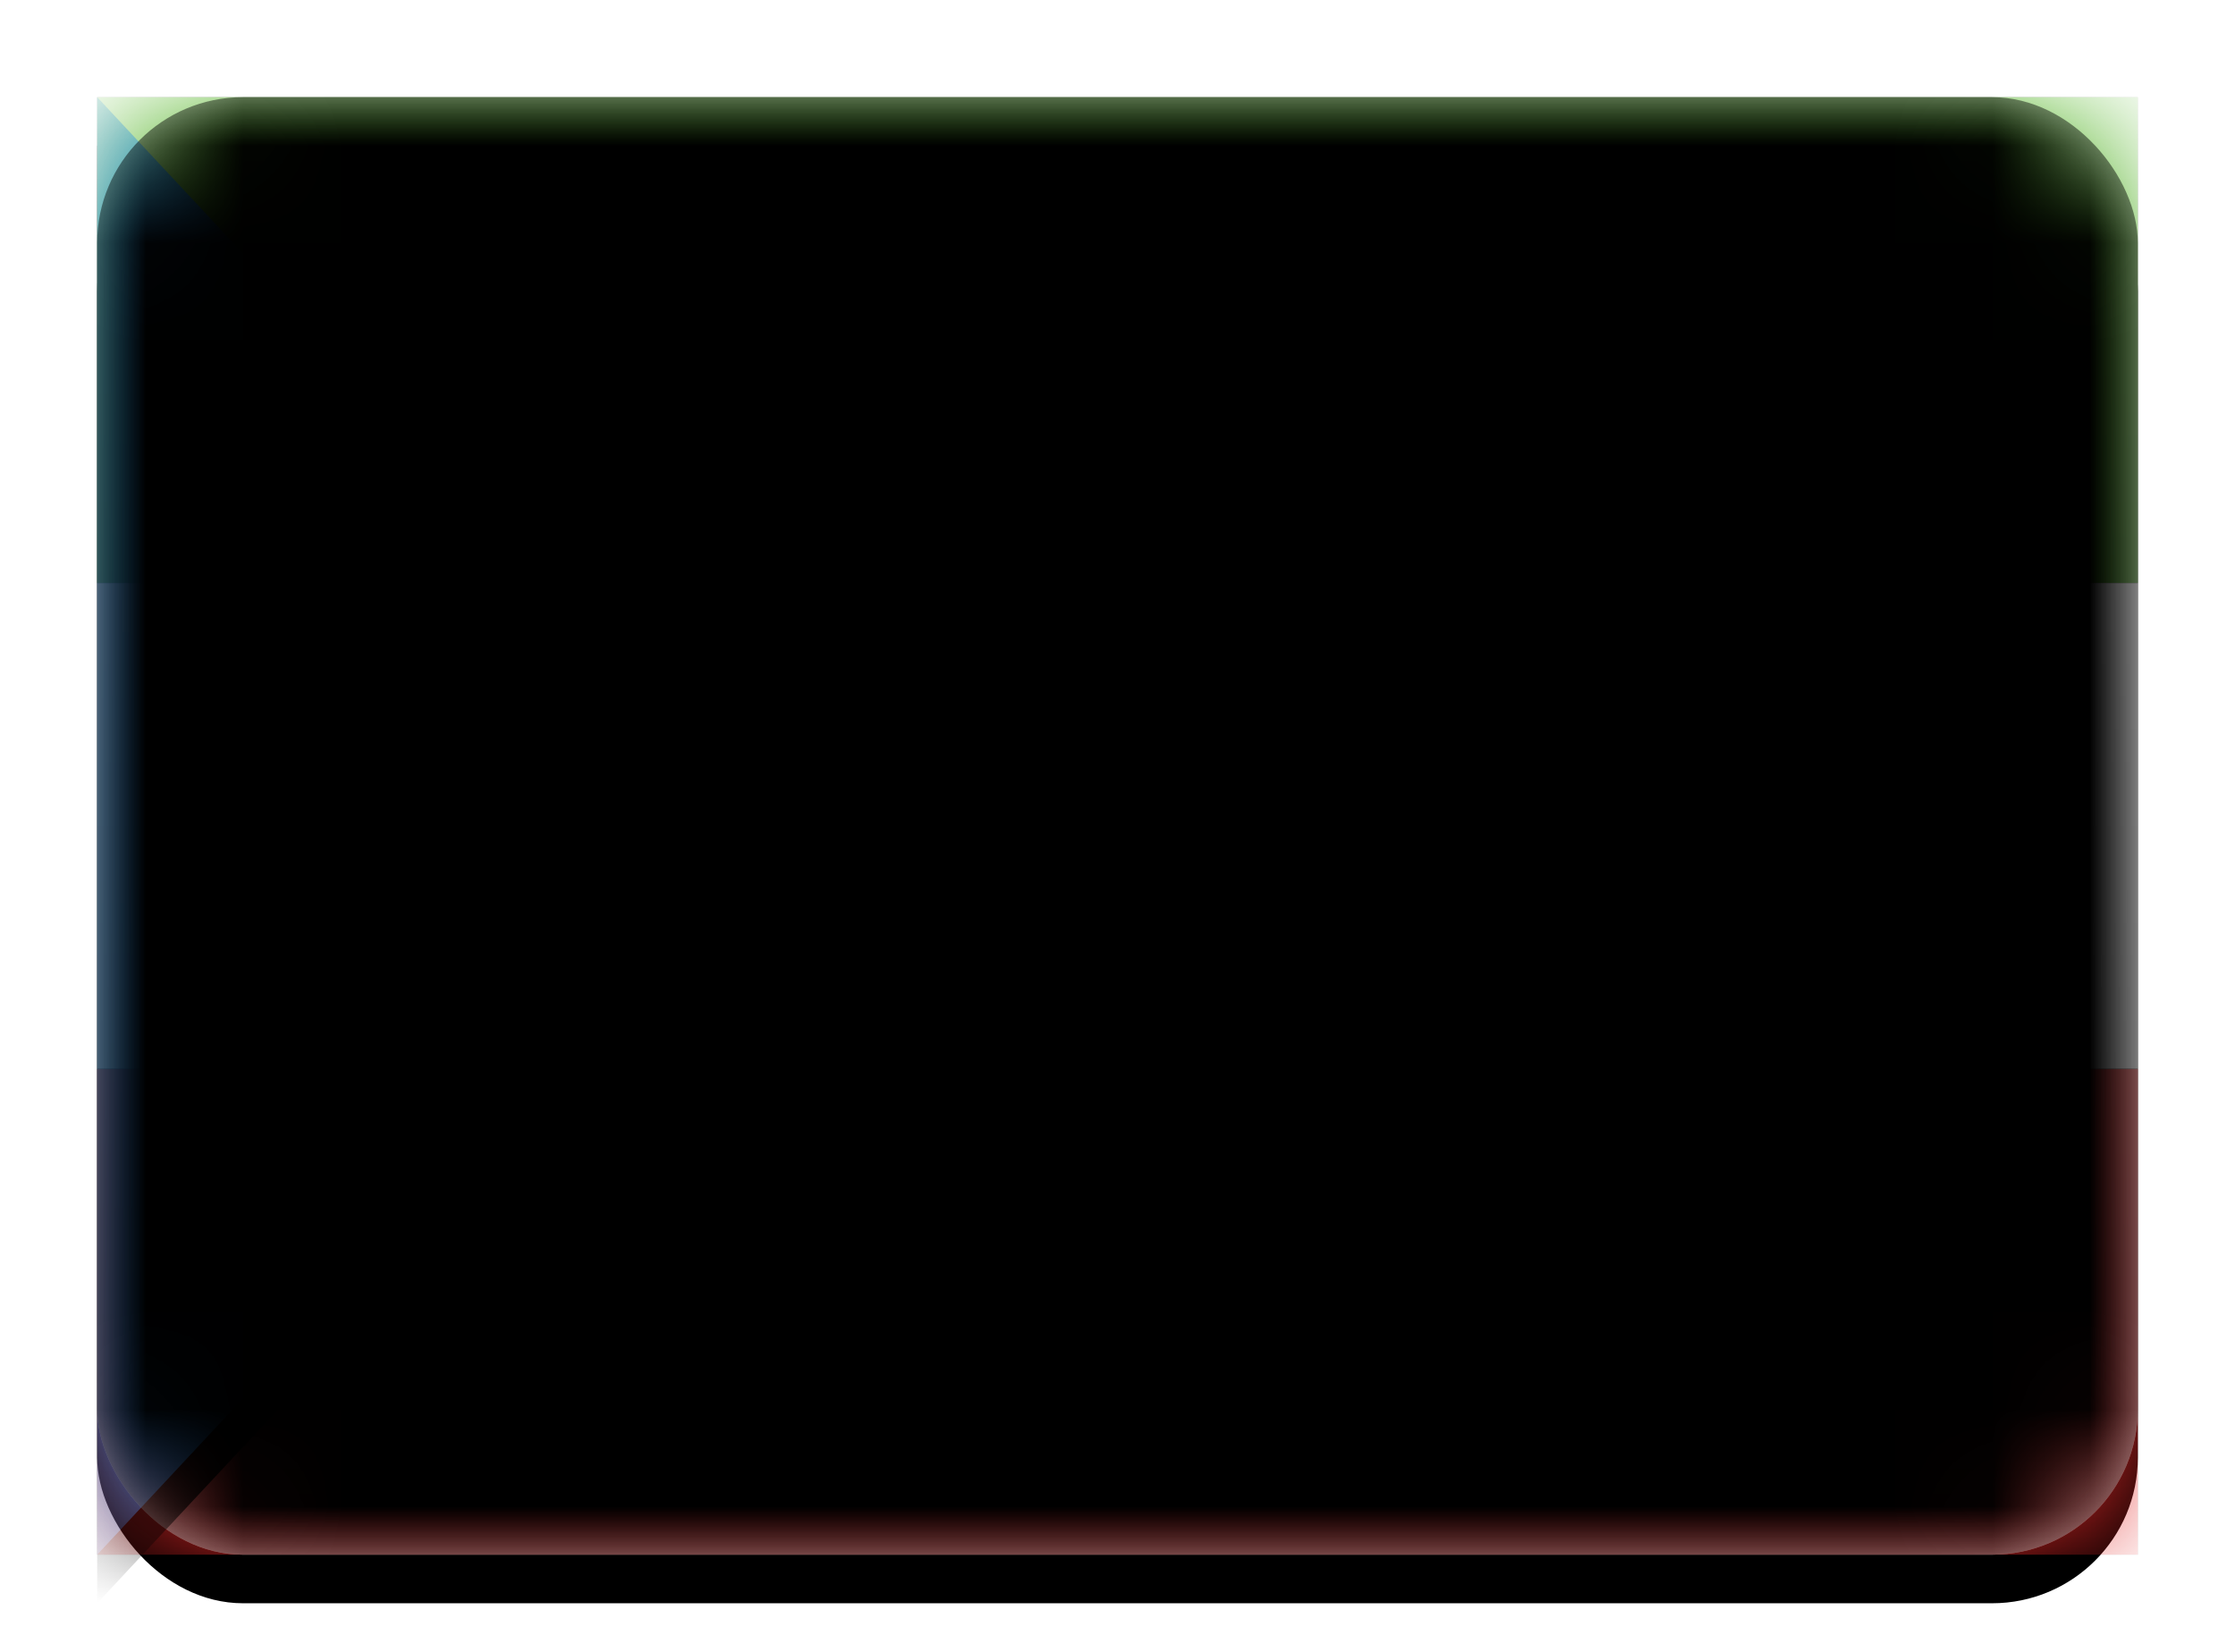 <svg xmlns="http://www.w3.org/2000/svg" xmlns:xlink="http://www.w3.org/1999/xlink" width="23" height="17" viewBox="0 0 23 17">
  <defs>
    <linearGradient id="gq-c" x1="50%" x2="50%" y1="0%" y2="100%">
      <stop offset="0%" stop-color="#FFF"/>
      <stop offset="100%" stop-color="#F0F0F0"/>
    </linearGradient>
    <rect id="gq-a" width="21" height="15" x="0" y="0" rx="1.5"/>
    <filter id="gq-b" width="116.7%" height="123.3%" x="-8.3%" y="-8.3%" filterUnits="objectBoundingBox">
      <feOffset dy=".5" in="SourceAlpha" result="shadowOffsetOuter1"/>
      <feGaussianBlur in="shadowOffsetOuter1" result="shadowBlurOuter1" stdDeviation=".5"/>
      <feColorMatrix in="shadowBlurOuter1" values="0 0 0 0 0   0 0 0 0 0   0 0 0 0 0  0 0 0 0.16 0"/>
    </filter>
    <linearGradient id="gq-g" x1="50%" x2="50%" y1="0%" y2="100%">
      <stop offset="0%" stop-color="#EC3938"/>
      <stop offset="100%" stop-color="#E12524"/>
    </linearGradient>
    <rect id="gq-f" width="21" height="5" x="0" y="10"/>
    <filter id="gq-e" width="107.1%" height="130%" x="-3.6%" y="-15%" filterUnits="objectBoundingBox">
      <feMorphology in="SourceAlpha" operator="dilate" radius=".25" result="shadowSpreadOuter1"/>
      <feOffset in="shadowSpreadOuter1" result="shadowOffsetOuter1"/>
      <feColorMatrix in="shadowOffsetOuter1" values="0 0 0 0 0   0 0 0 0 0   0 0 0 0 0  0 0 0 0.06 0"/>
    </filter>
    <linearGradient id="gq-j" x1="50%" x2="50%" y1="0%" y2="100%">
      <stop offset="0%" stop-color="#51B422"/>
      <stop offset="100%" stop-color="#429919"/>
    </linearGradient>
    <rect id="gq-i" width="21" height="5" x="0" y="0"/>
    <filter id="gq-h" width="107.1%" height="130%" x="-3.6%" y="-15%" filterUnits="objectBoundingBox">
      <feMorphology in="SourceAlpha" operator="dilate" radius=".25" result="shadowSpreadOuter1"/>
      <feOffset in="shadowSpreadOuter1" result="shadowOffsetOuter1"/>
      <feColorMatrix in="shadowOffsetOuter1" values="0 0 0 0 0   0 0 0 0 0   0 0 0 0 0  0 0 0 0.06 0"/>
    </filter>
    <linearGradient id="gq-m" x1="50%" x2="50%" y1="0%" y2="100%">
      <stop offset="0%" stop-color="#FFF"/>
      <stop offset="100%" stop-color="#F0F0F0"/>
    </linearGradient>
    <rect id="gq-l" width="21" height="5" x="0" y="5"/>
    <filter id="gq-k" width="107.1%" height="130%" x="-3.6%" y="-15%" filterUnits="objectBoundingBox">
      <feMorphology in="SourceAlpha" operator="dilate" radius=".25" result="shadowSpreadOuter1"/>
      <feOffset in="shadowSpreadOuter1" result="shadowOffsetOuter1"/>
      <feColorMatrix in="shadowOffsetOuter1" values="0 0 0 0 0   0 0 0 0 0   0 0 0 0 0  0 0 0 0.06 0"/>
    </filter>
    <linearGradient id="gq-p" x1="50%" x2="50%" y1="0%" y2="100%">
      <stop offset="0%" stop-color="#258DE7"/>
      <stop offset="100%" stop-color="#1276CC"/>
    </linearGradient>
    <polygon id="gq-o" points="0 0 7 7.5 0 15"/>
    <filter id="gq-n" width="107.1%" height="106.7%" x="-3.6%" y="-1.7%" filterUnits="objectBoundingBox">
      <feOffset dy=".5" in="SourceAlpha" result="shadowOffsetOuter1"/>
      <feColorMatrix in="shadowOffsetOuter1" values="0 0 0 0 0   0 0 0 0 0   0 0 0 0 0  0 0 0 0.06 0"/>
    </filter>
    <rect id="gq-r" width="21" height="15" x="0" y="0" rx="1.5"/>
    <filter id="gq-q" width="102.4%" height="103.3%" x="-1.2%" y="-1.7%" filterUnits="objectBoundingBox">
      <feOffset dy="-.5" in="SourceAlpha" result="shadowOffsetInner1"/>
      <feComposite in="shadowOffsetInner1" in2="SourceAlpha" k2="-1" k3="1" operator="arithmetic" result="shadowInnerInner1"/>
      <feColorMatrix in="shadowInnerInner1" result="shadowMatrixInner1" values="0 0 0 0 0   0 0 0 0 0   0 0 0 0 0  0 0 0 0.04 0"/>
      <feOffset dy=".5" in="SourceAlpha" result="shadowOffsetInner2"/>
      <feComposite in="shadowOffsetInner2" in2="SourceAlpha" k2="-1" k3="1" operator="arithmetic" result="shadowInnerInner2"/>
      <feColorMatrix in="shadowInnerInner2" result="shadowMatrixInner2" values="0 0 0 0 1   0 0 0 0 1   0 0 0 0 1  0 0 0 0.12 0"/>
      <feMerge>
        <feMergeNode in="shadowMatrixInner1"/>
        <feMergeNode in="shadowMatrixInner2"/>
      </feMerge>
    </filter>
  </defs>
  <g fill="none" fill-rule="evenodd" transform="translate(1 1)">
    <mask id="gq-d" fill="#fff">
      <use xlink:href="#gq-a"/>
    </mask>
    <use fill="#000" filter="url(#gq-b)" xlink:href="#gq-a"/>
    <use fill="url(#gq-c)" xlink:href="#gq-a"/>
    <g mask="url(#gq-d)">
      <use fill="#000" filter="url(#gq-e)" xlink:href="#gq-f"/>
      <use fill="url(#gq-g)" xlink:href="#gq-f"/>
    </g>
    <g mask="url(#gq-d)">
      <use fill="#000" filter="url(#gq-h)" xlink:href="#gq-i"/>
      <use fill="url(#gq-j)" xlink:href="#gq-i"/>
    </g>
    <g mask="url(#gq-d)">
      <use fill="#000" filter="url(#gq-k)" xlink:href="#gq-l"/>
      <use fill="url(#gq-m)" xlink:href="#gq-l"/>
    </g>
    <path fill="#159940" d="M10.066,8.932 C10.162,8.831 10.241,8.635 10.241,8.507 L10.249,7.243 C10.249,7.109 10.133,7 9.996,7 L9.754,7 C9.614,7 9.578,6.922 9.674,6.826 L10.326,6.174 C10.422,6.078 10.578,6.078 10.674,6.174 L11.326,6.826 C11.422,6.922 11.383,7 11.246,7 L11.004,7 C10.864,7 10.75,7.115 10.75,7.243 L10.75,8.507 C10.75,8.641 10.829,8.829 10.921,8.921 L10.829,8.829 C10.923,8.923 10.893,9 10.748,9 L10.252,9 C10.113,9 10.076,8.921 10.174,8.818 L10.066,8.932 Z" mask="url(#gq-d)"/>
    <g mask="url(#gq-d)">
      <use fill="#000" filter="url(#gq-n)" xlink:href="#gq-o"/>
      <use fill="url(#gq-p)" xlink:href="#gq-o"/>
    </g>
    <g fill="#000" mask="url(#gq-d)">
      <use filter="url(#gq-q)" xlink:href="#gq-r"/>
    </g>
  </g>
</svg>
